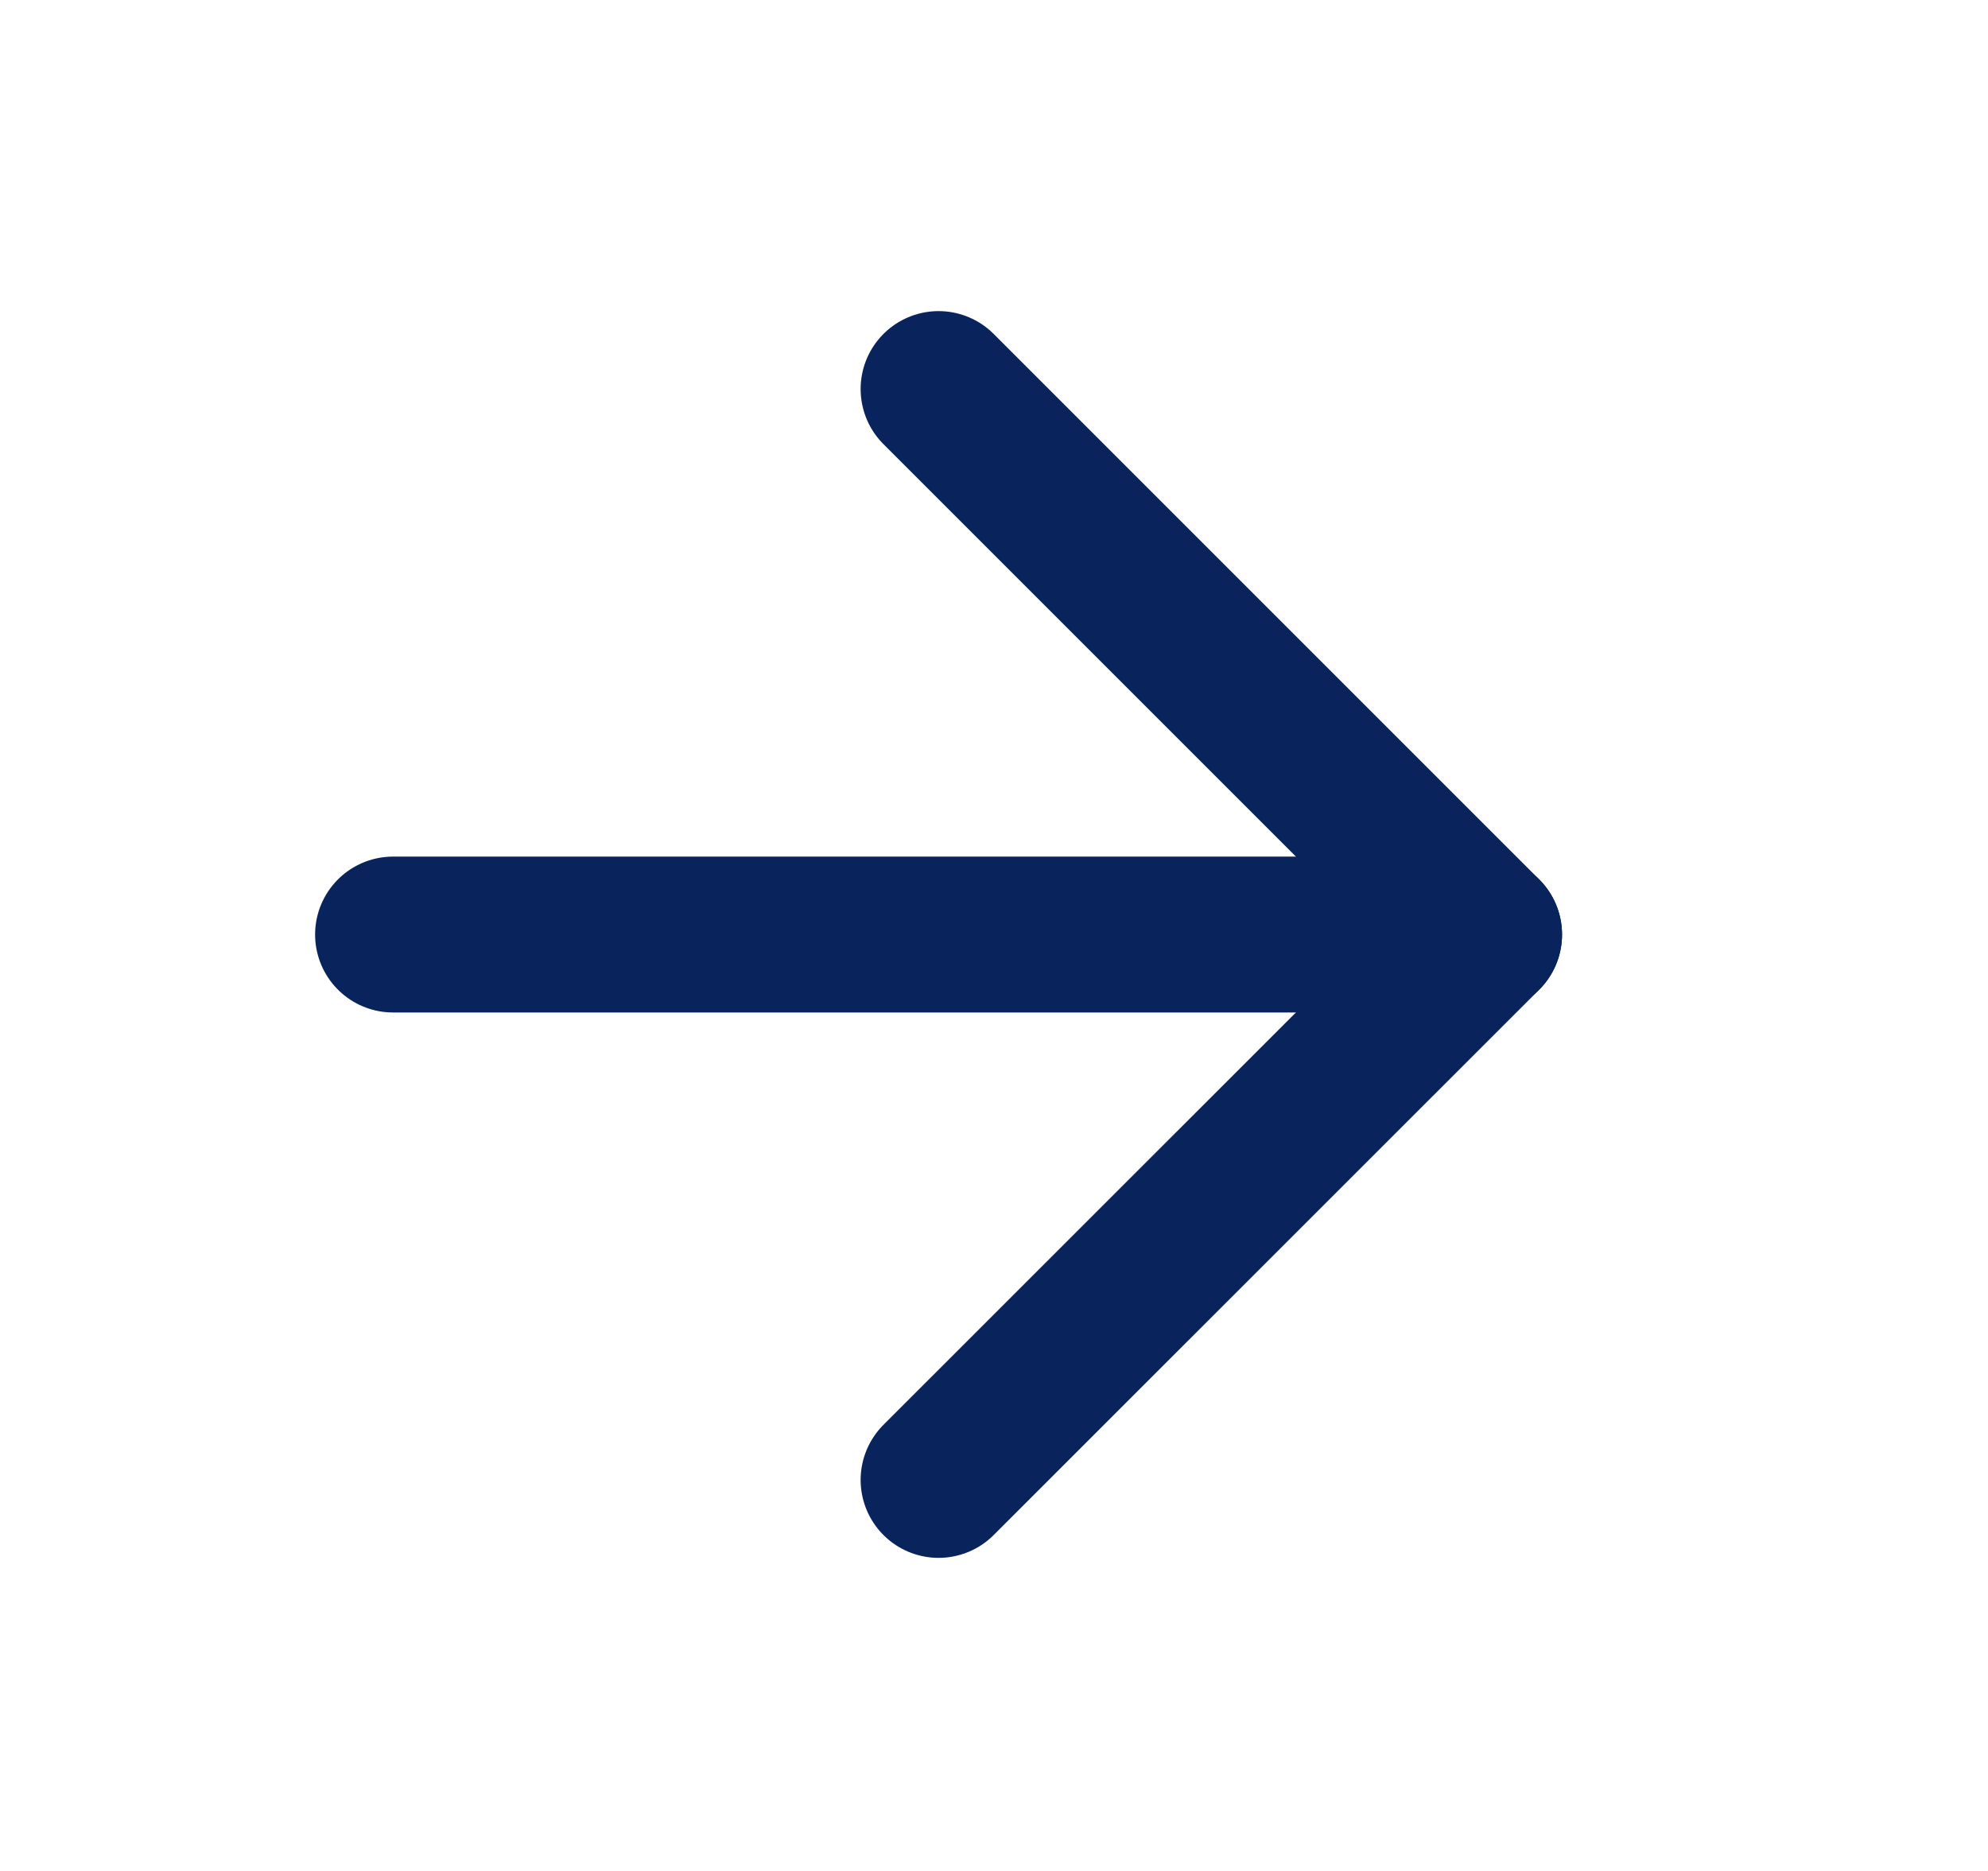 <svg width="17" height="16" viewBox="0 0 17 16" fill="none" xmlns="http://www.w3.org/2000/svg">
<path d="M3.361 7.992H12.691" stroke="#09235C" stroke-width="1.333" stroke-linecap="round" stroke-linejoin="round"/>
<path d="M8.026 3.327L12.691 7.992L8.026 12.656" stroke="#09235C" stroke-width="1.333" stroke-linecap="round" stroke-linejoin="round"/>
</svg>
